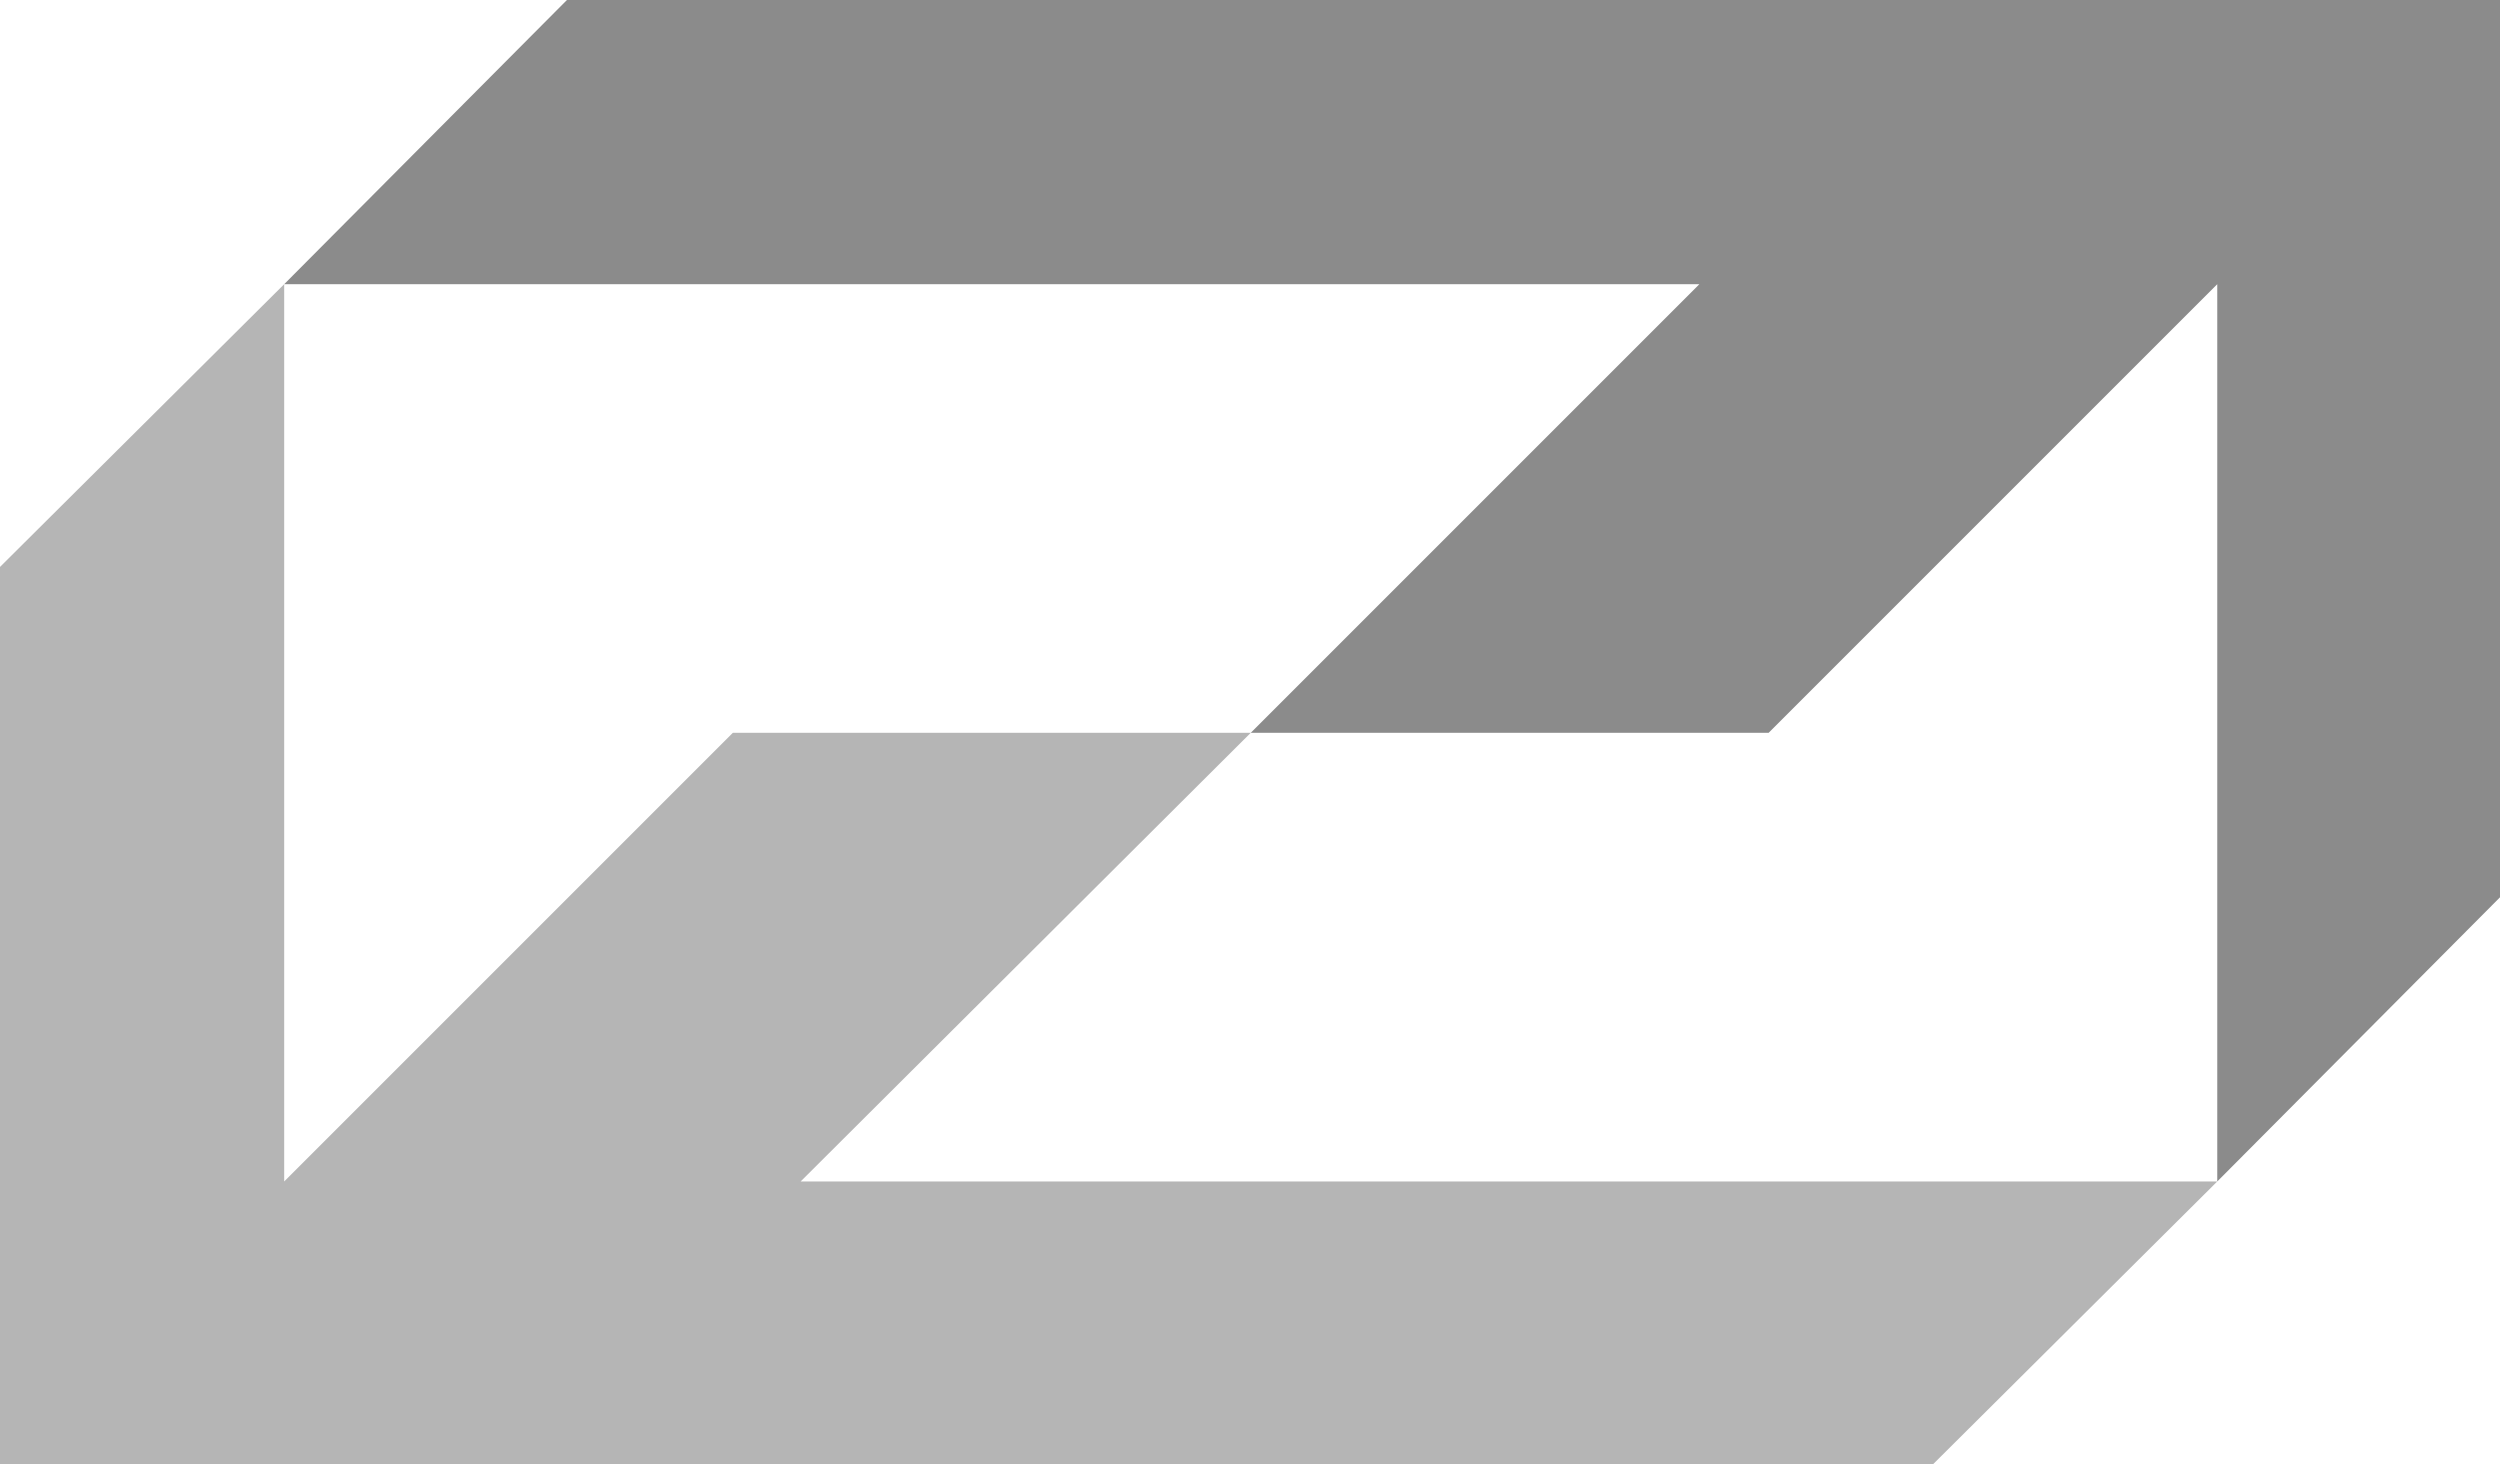 <svg xmlns="http://www.w3.org/2000/svg" viewBox="0 0 17.33 10.15"><defs><style>.cls-1{fill:#b5b5b5;}.cls-1,.cls-2{fill-rule:evenodd;}.cls-2{fill:#8b8b8b;}</style></defs><g id="Layer_2" data-name="Layer 2"><g id="Layer_1-2" data-name="Layer 1"><polygon class="cls-1" points="8.67 5.08 5.08 5.08 1.97 8.19 1.97 1.97 0 3.93 0 10.15 13.4 10.15 15.37 8.19 5.55 8.19 8.67 5.08"/><polygon class="cls-2" points="8.67 5.08 12.26 5.08 15.37 1.97 15.37 8.19 17.33 6.22 17.33 0 3.93 0 1.97 1.97 11.78 1.97 8.67 5.08"/></g></g></svg>